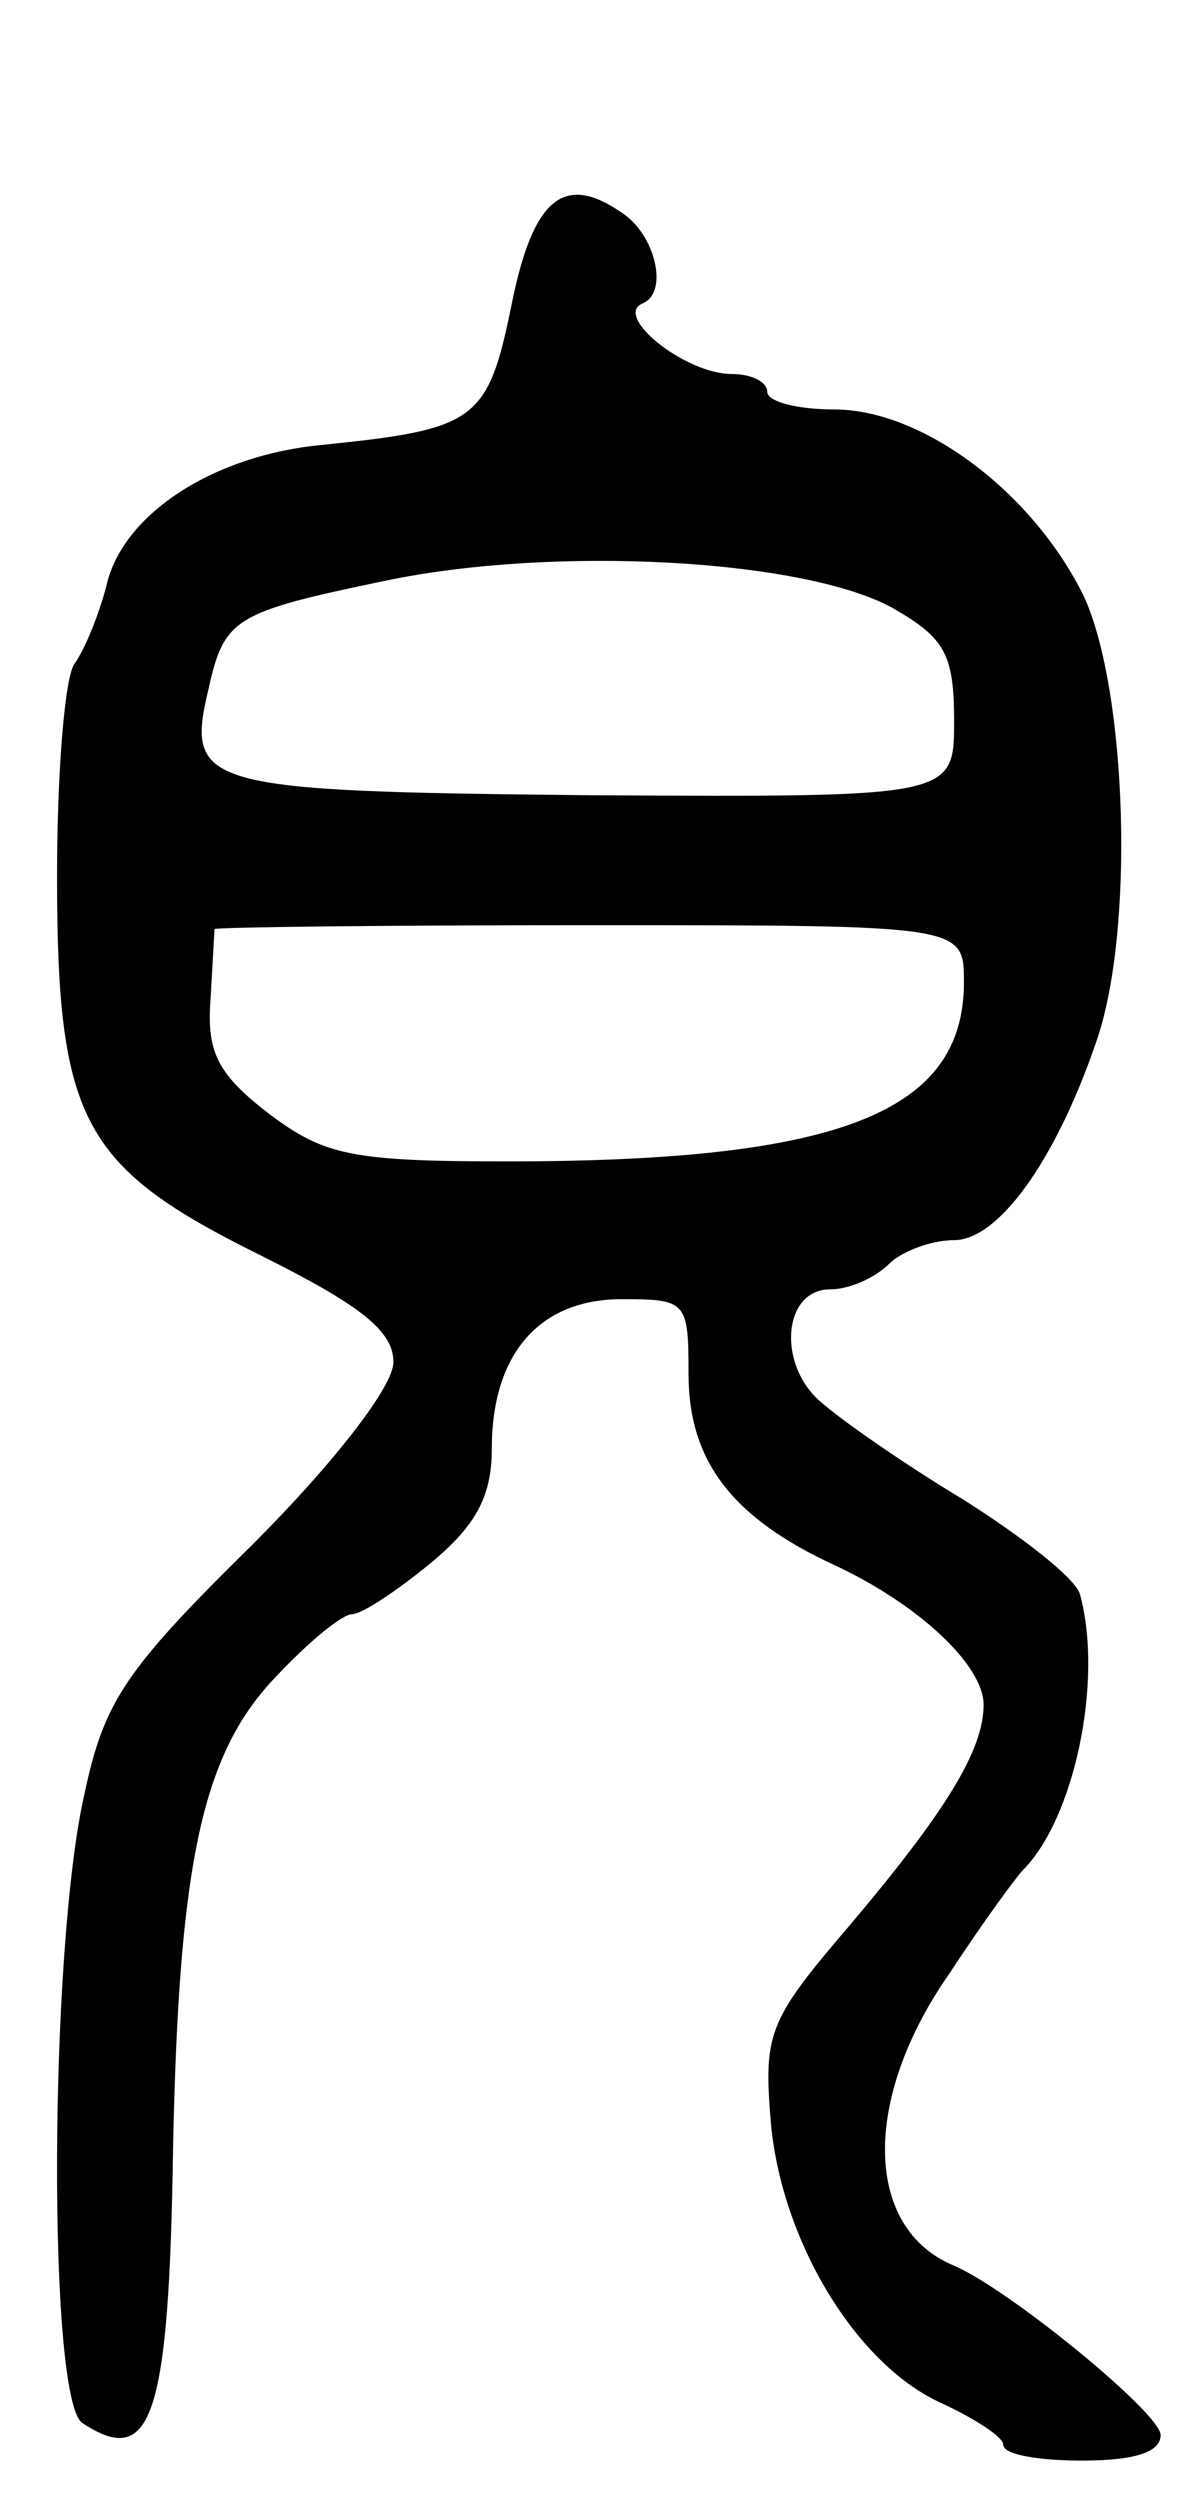 <svg version="1.0" xmlns="http://www.w3.org/2000/svg"
 width="61pt" height="127pt" viewBox="0 0 61 127"
 preserveAspectRatio="xMidYMid meet">
<g transform="translate(0,127) scale(0.1,-0.1)"
fill="#000000" stroke="none">
<path d="M260 1115 c-12 -59 -18 -63 -96 -71 -55 -5 -102 -35 -110 -72 -4 -15
-11 -32 -16 -39 -5 -6 -9 -55 -9 -108 0 -125 13 -148 104 -193 50 -25 67 -38
67 -54 0 -12 -29 -50 -72 -93 -64 -63 -75 -79 -85 -126 -18 -78 -19 -309 -1
-320 35 -23 44 2 46 141 3 145 15 200 53 239 16 17 33 31 38 31 5 0 23 12 40
26 23 19 31 34 31 58 0 48 24 76 66 76 33 0 34 -1 34 -38 0 -44 22 -73 74 -97
43 -20 76 -51 76 -71 0 -23 -19 -54 -68 -112 -42 -49 -44 -55 -40 -102 6 -60
44 -122 87 -141 17 -8 31 -17 31 -21 0 -5 18 -8 40 -8 26 0 40 4 40 13 0 11
-77 74 -105 86 -46 19 -47 85 -2 149 17 26 34 49 37 52 26 26 41 96 29 140 -2
8 -29 29 -59 48 -30 18 -63 41 -73 50 -22 19 -19 57 5 57 10 0 23 6 30 13 6 6
21 12 33 12 22 0 51 39 72 100 20 56 16 179 -6 227 -26 53 -82 95 -127 95 -19
0 -34 4 -34 9 0 5 -8 9 -18 9 -24 0 -61 30 -45 36 13 6 6 35 -11 46 -29 20
-45 8 -56 -47z m194 -154 c26 -15 31 -23 31 -57 0 -39 0 -39 -184 -38 -198 2
-207 4 -195 54 8 36 13 39 90 55 86 18 213 11 258 -14z m36 -190 c0 -66 -63
-91 -232 -91 -79 0 -93 3 -121 24 -26 20 -32 31 -30 58 1 18 2 34 2 36 1 1 87
2 191 2 190 0 190 0 190 -29z"/>
</g>
</svg>
